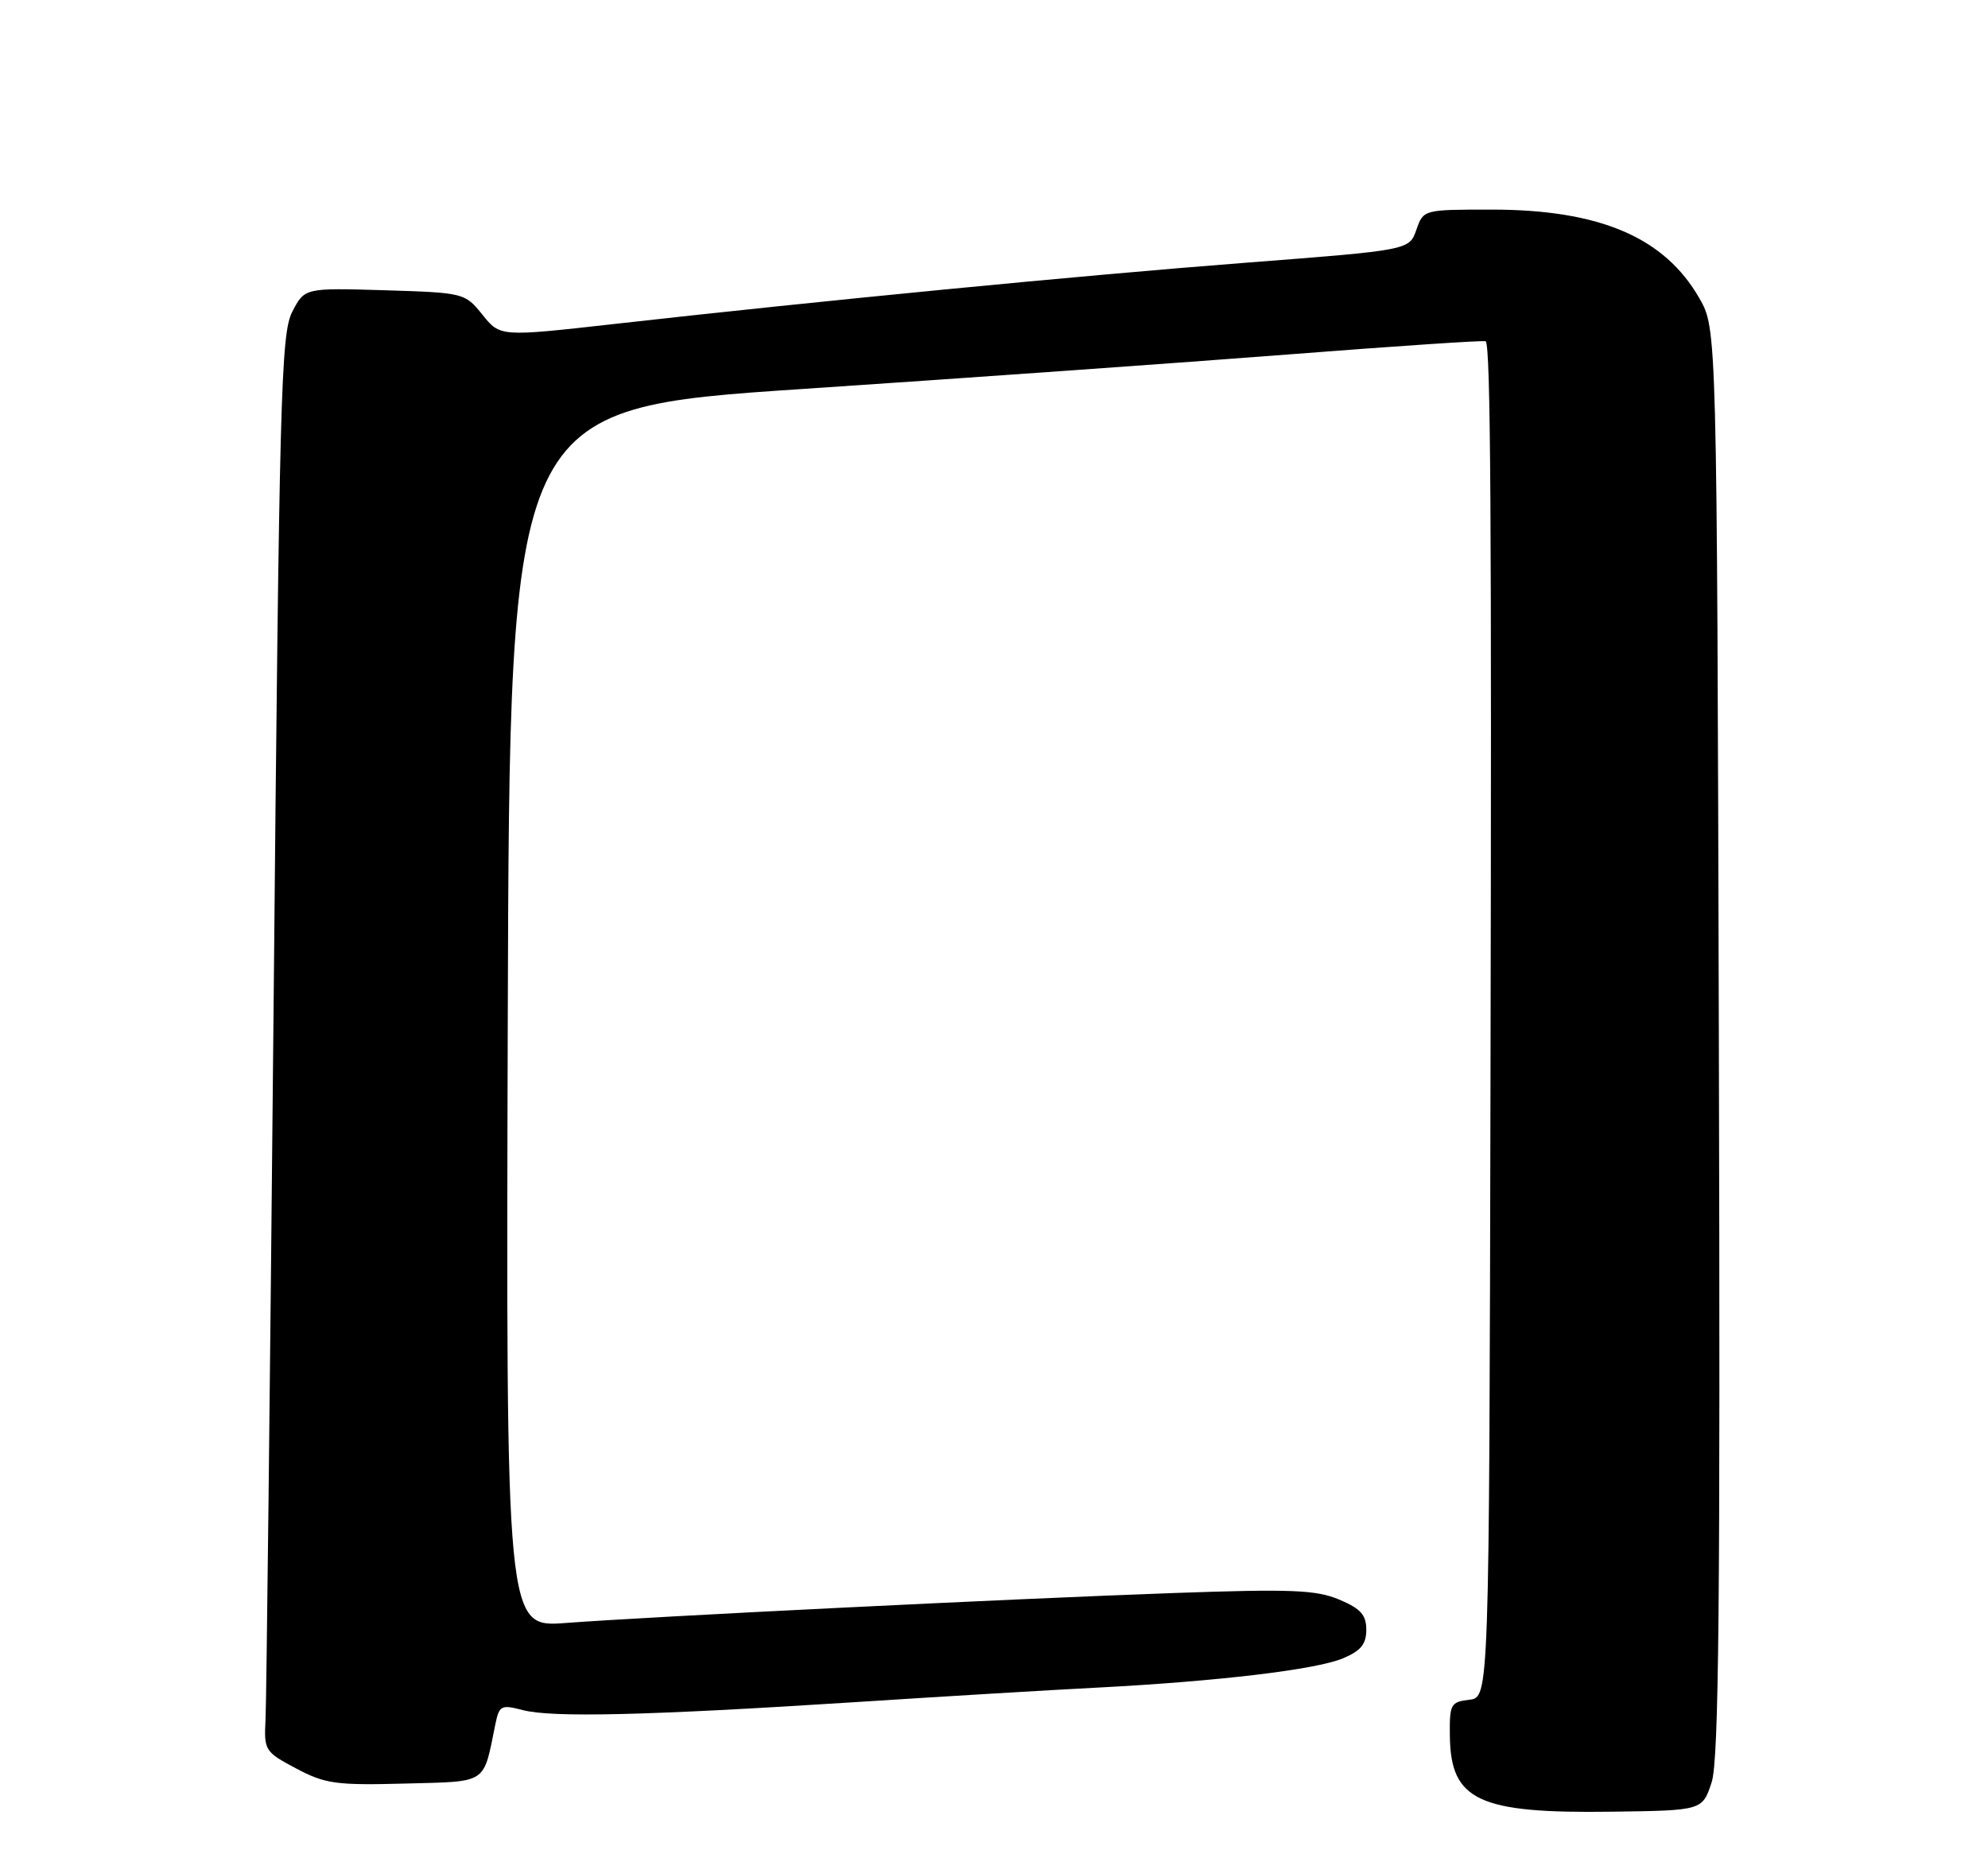 <?xml version="1.0" encoding="UTF-8" standalone="no"?>
<!DOCTYPE svg PUBLIC "-//W3C//DTD SVG 1.1//EN" "http://www.w3.org/Graphics/SVG/1.1/DTD/svg11.dtd" >
<svg xmlns="http://www.w3.org/2000/svg" xmlns:xlink="http://www.w3.org/1999/xlink" version="1.1" viewBox="0 0 275 256">
 <g >
 <path fill="currentColor"
d=" M 236.77 246.61 C 237.77 243.55 237.98 221.79 237.77 144.11 C 237.50 45.50 237.50 45.50 235.07 41.26 C 230.23 32.82 221.28 29.00 206.29 29.00 C 196.90 29.00 196.90 29.00 195.92 31.81 C 194.94 34.61 194.94 34.61 172.22 36.36 C 149.37 38.13 113.88 41.57 84.85 44.84 C 69.19 46.60 69.19 46.60 66.74 43.55 C 64.31 40.53 64.19 40.50 53.21 40.16 C 42.14 39.83 42.14 39.83 40.43 43.14 C 38.86 46.16 38.64 54.67 37.84 139.98 C 37.35 191.42 36.86 235.48 36.73 237.91 C 36.51 242.19 36.63 242.39 40.97 244.69 C 44.98 246.82 46.50 247.03 55.95 246.78 C 67.58 246.47 66.81 246.97 68.51 238.63 C 69.06 235.96 69.31 235.83 72.30 236.61 C 76.35 237.67 89.48 237.36 118.00 235.53 C 130.38 234.73 145.68 233.81 152.00 233.49 C 168.49 232.63 181.99 231.02 185.75 229.46 C 188.24 228.42 189.00 227.49 189.00 225.50 C 189.00 223.44 188.22 222.57 185.25 221.32 C 182.07 219.98 178.62 219.84 162.50 220.41 C 140.10 221.20 90.02 223.67 78.24 224.56 C 69.99 225.18 69.99 225.18 70.24 140.85 C 70.50 56.52 70.50 56.52 111.00 53.82 C 133.28 52.33 163.60 50.18 178.38 49.03 C 193.17 47.88 205.38 47.06 205.52 47.22 C 206.20 47.97 206.35 71.44 206.18 149.68 C 206.00 234.87 206.00 234.87 203.25 235.18 C 200.67 235.48 200.50 235.80 200.56 240.21 C 200.67 249.14 204.53 250.93 223.00 250.67 C 235.49 250.50 235.49 250.50 236.77 246.61 Z "/>
</g>
</svg>